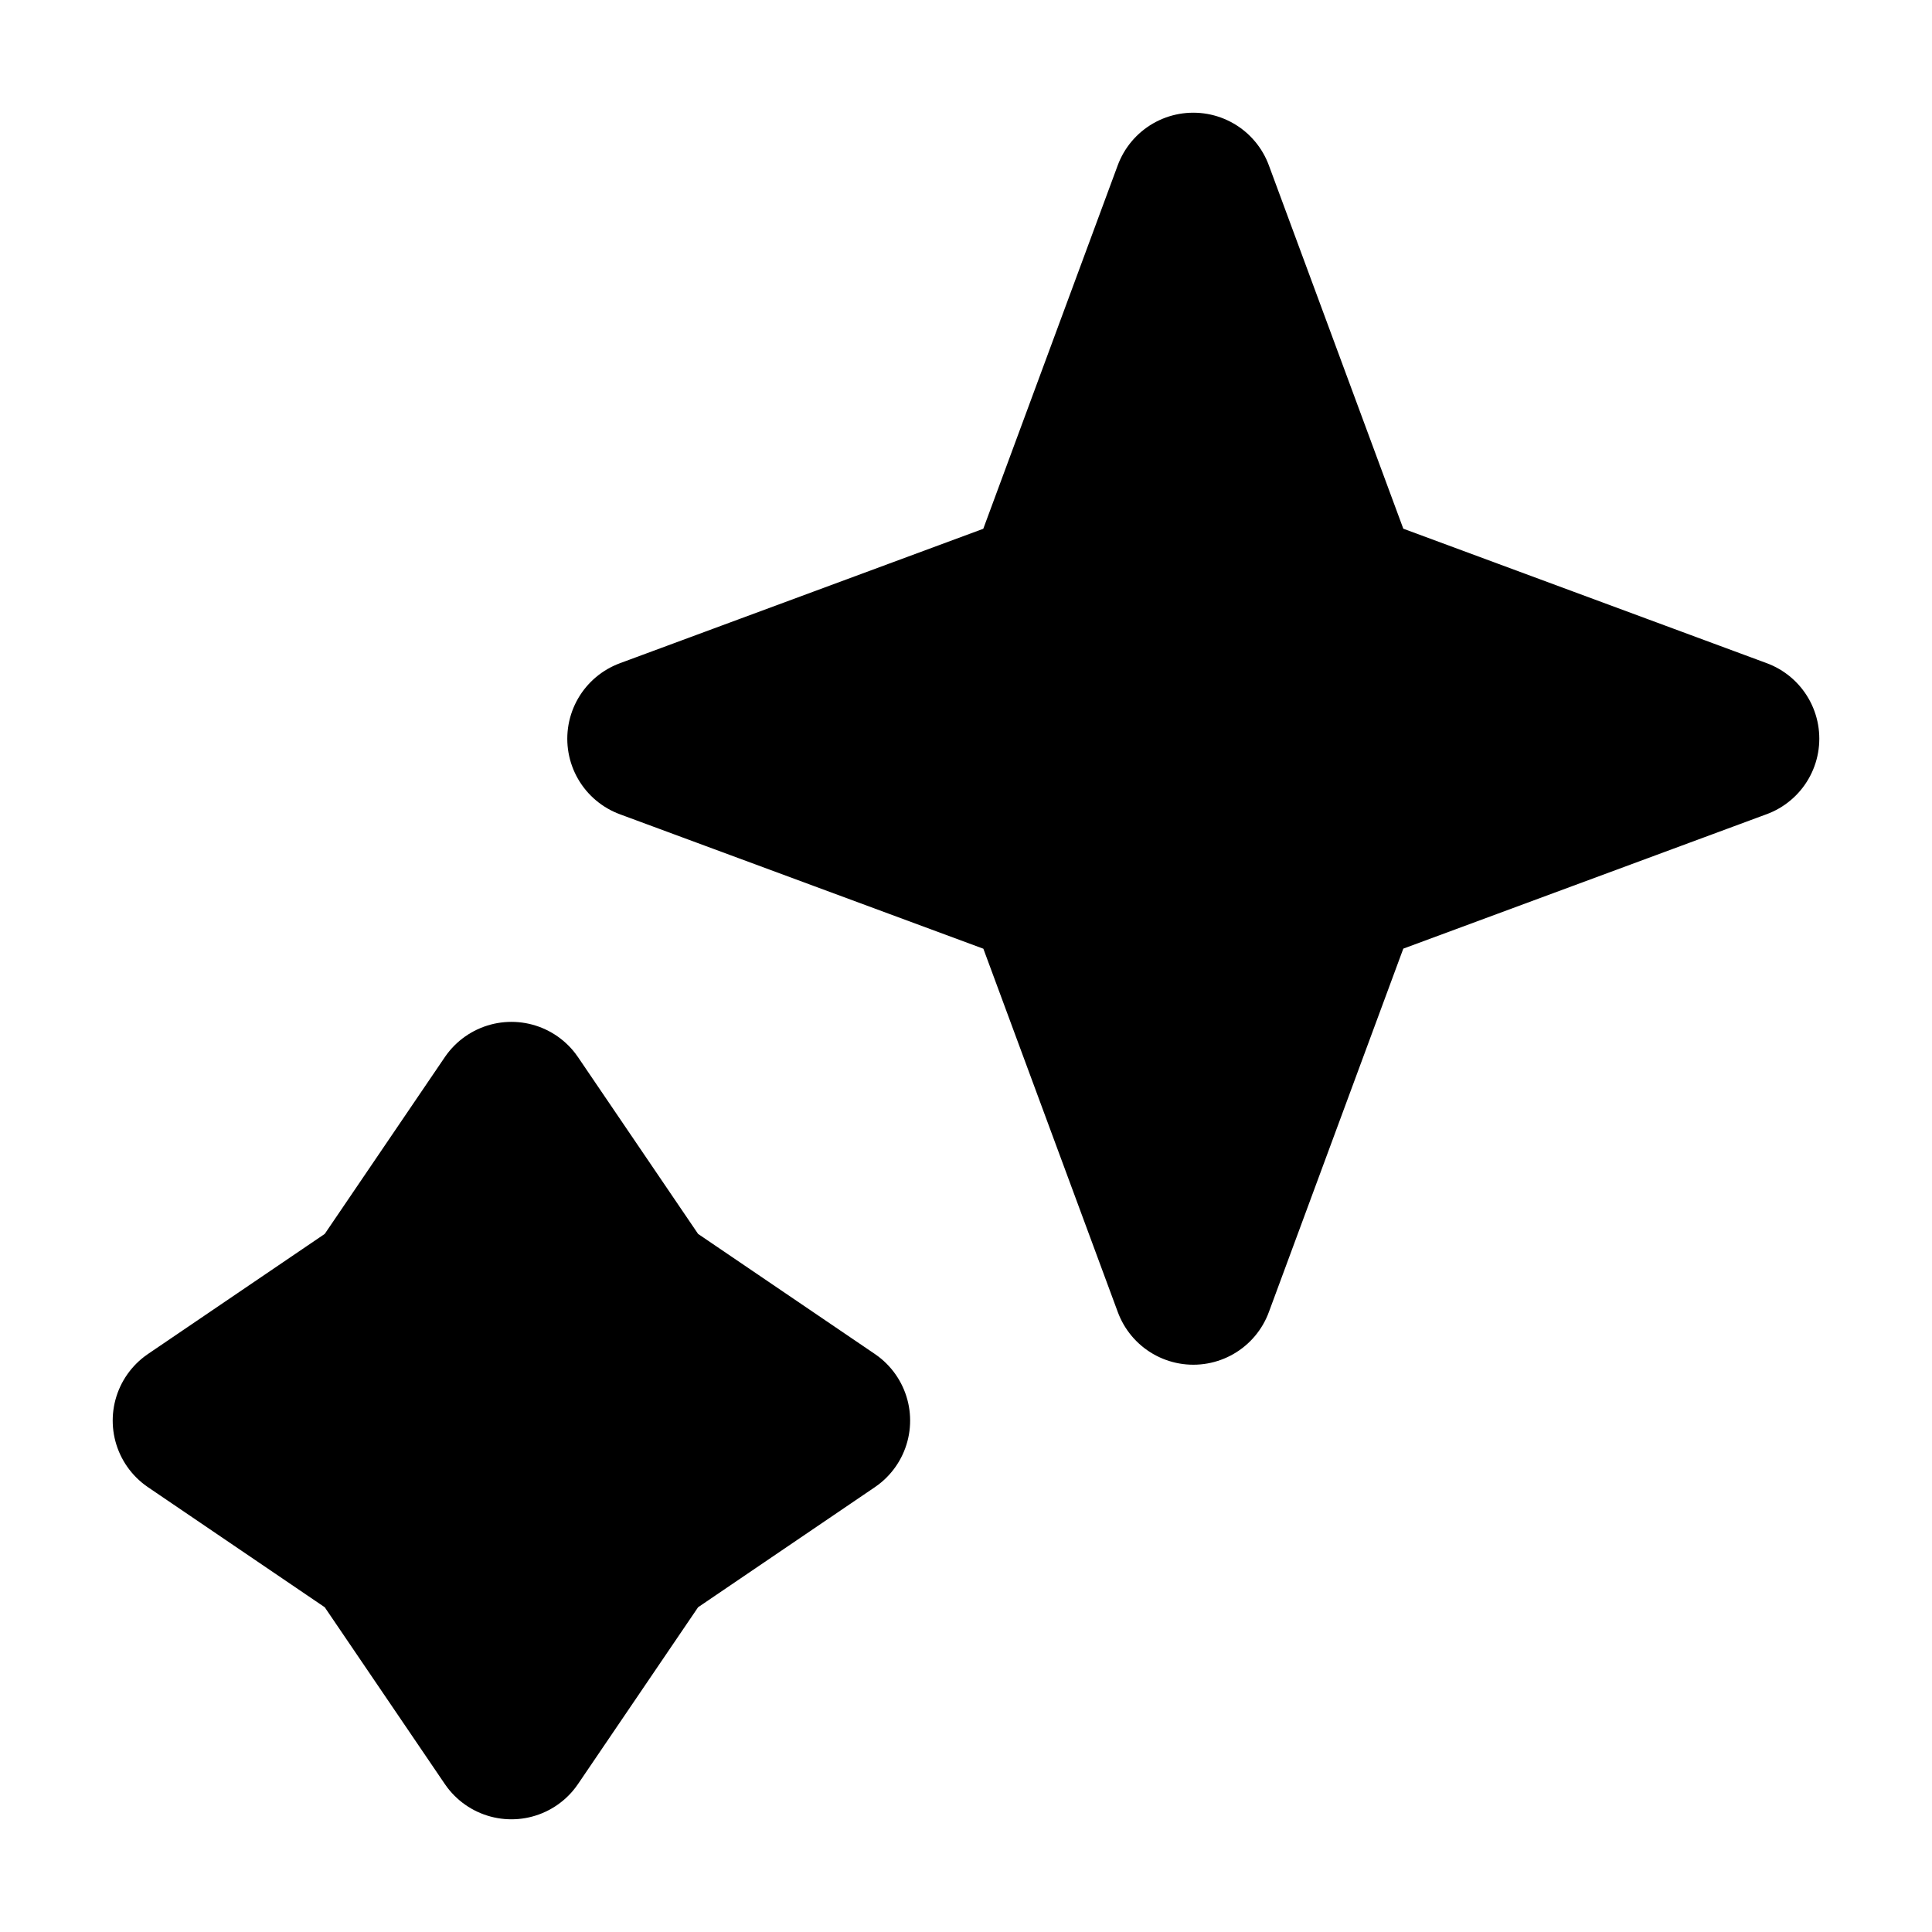 <svg xmlns="http://www.w3.org/2000/svg"
     fill="currentColor"
     viewBox="0 0 24 24">
    <path stroke="currentColor"
          stroke-linejoin="round"
          stroke-width="2"
          d="m14.824 2.4 1.83 4.946 4.946 1.83-4.946 1.83-1.83 4.947-1.83-4.946-4.947-1.83 4.946-1.83 1.83-4.947ZM6.353 13.694l1.599 2.354 2.354 1.599-2.354 1.599L6.353 21.6l-1.599-2.354L2.4 17.647l2.354-1.599 1.599-2.354Z" />
</svg>